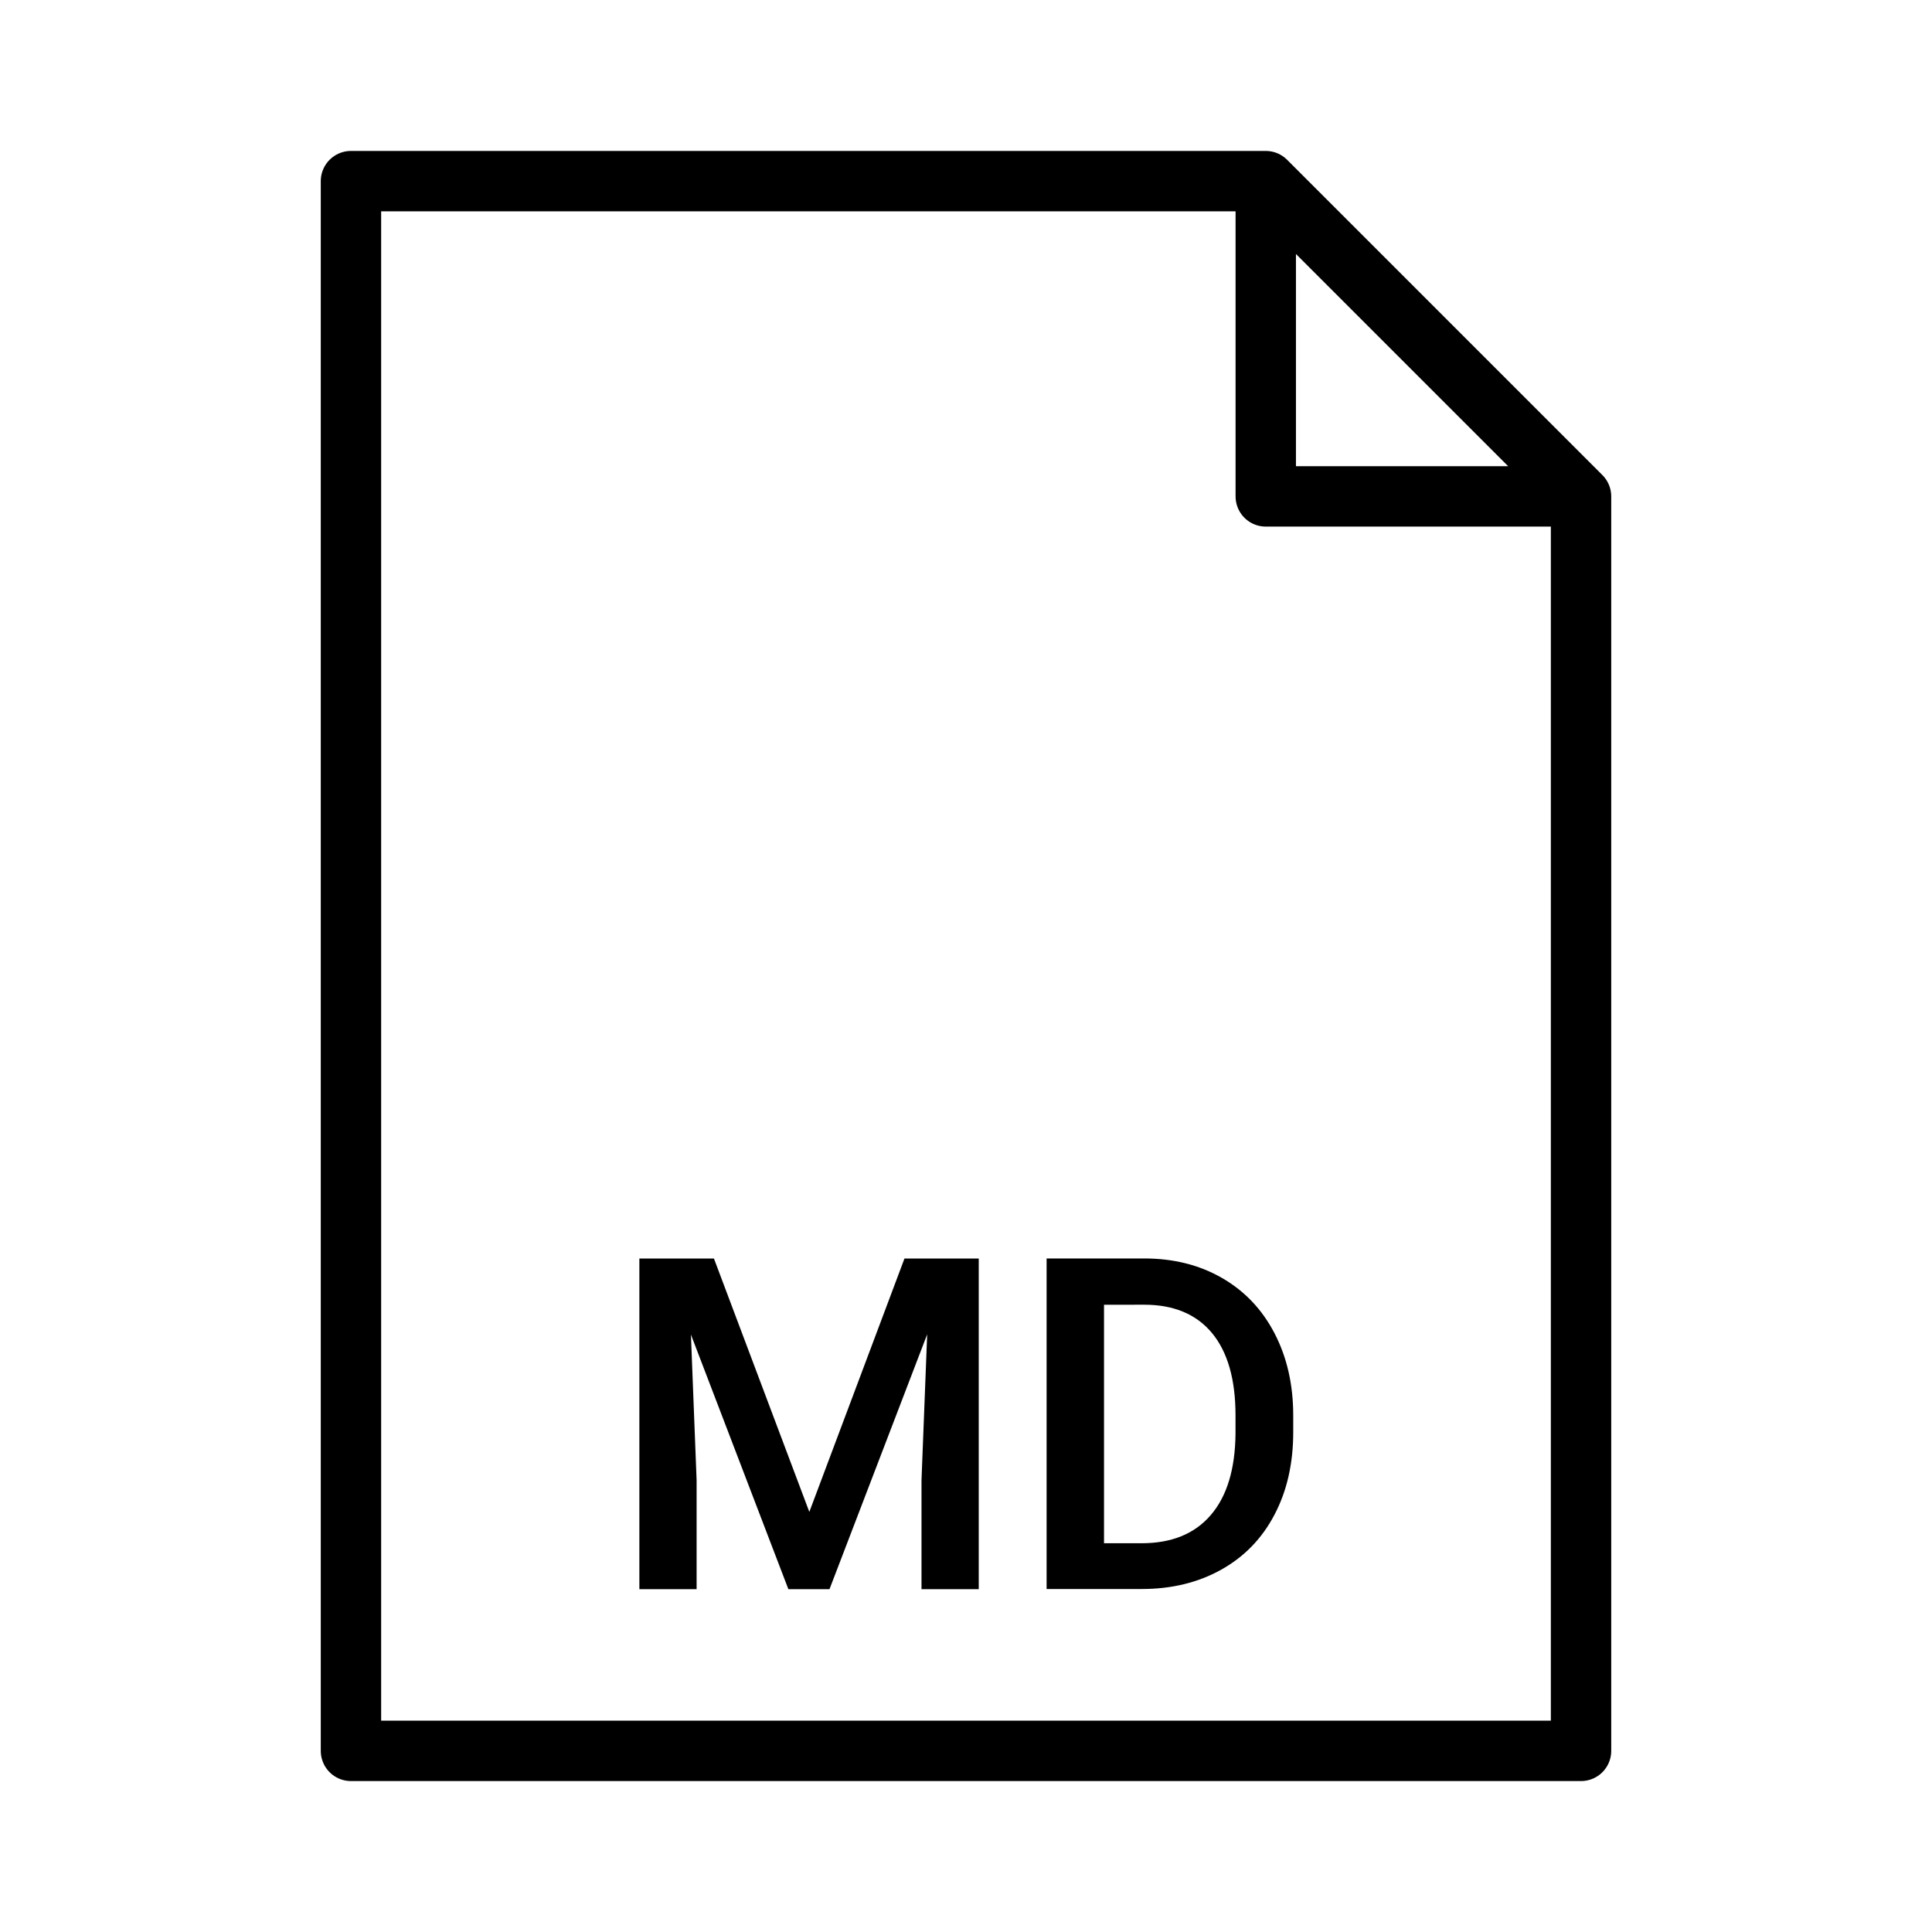 <svg xmlns="http://www.w3.org/2000/svg" fill="none" stroke="#000" stroke-linejoin="round"
    viewBox="0 0 32 32">
  <path fill="#000" stroke="none" d="M11.825 20.845l1.58 4.197 1.576-4.197h1.23v5.477h-.948v-1.806l.094-2.415-1.618
  4.221h-.681l-1.614-4.217.094 2.411v1.806h-.948v-5.477h1.235zm5.51 5.476v-5.477h1.617c.484 0 .913.107 1.288.323s.665
  .521.871.918.309.85.309 1.361v.274c0 .52-.104.976-.311 1.369-.207.395-.501.697-.884.911-.383.213-.82.319-1.314.319h
  -1.576v.002zm.951-4.71v3.95h.621c.499 0 .882-.156 1.149-.469.267-.312.402-.76.408-1.345v-.305c0-.594-.13-1.048-.388
  -1.361-.259-.313-.634-.471-1.125-.471l-.665.001z" class="text"/>
  <path d="M26.187 29H5.813V3h15.152l5.222 5.222V29zm0-20.778h-5.222V3"/>
</svg>
